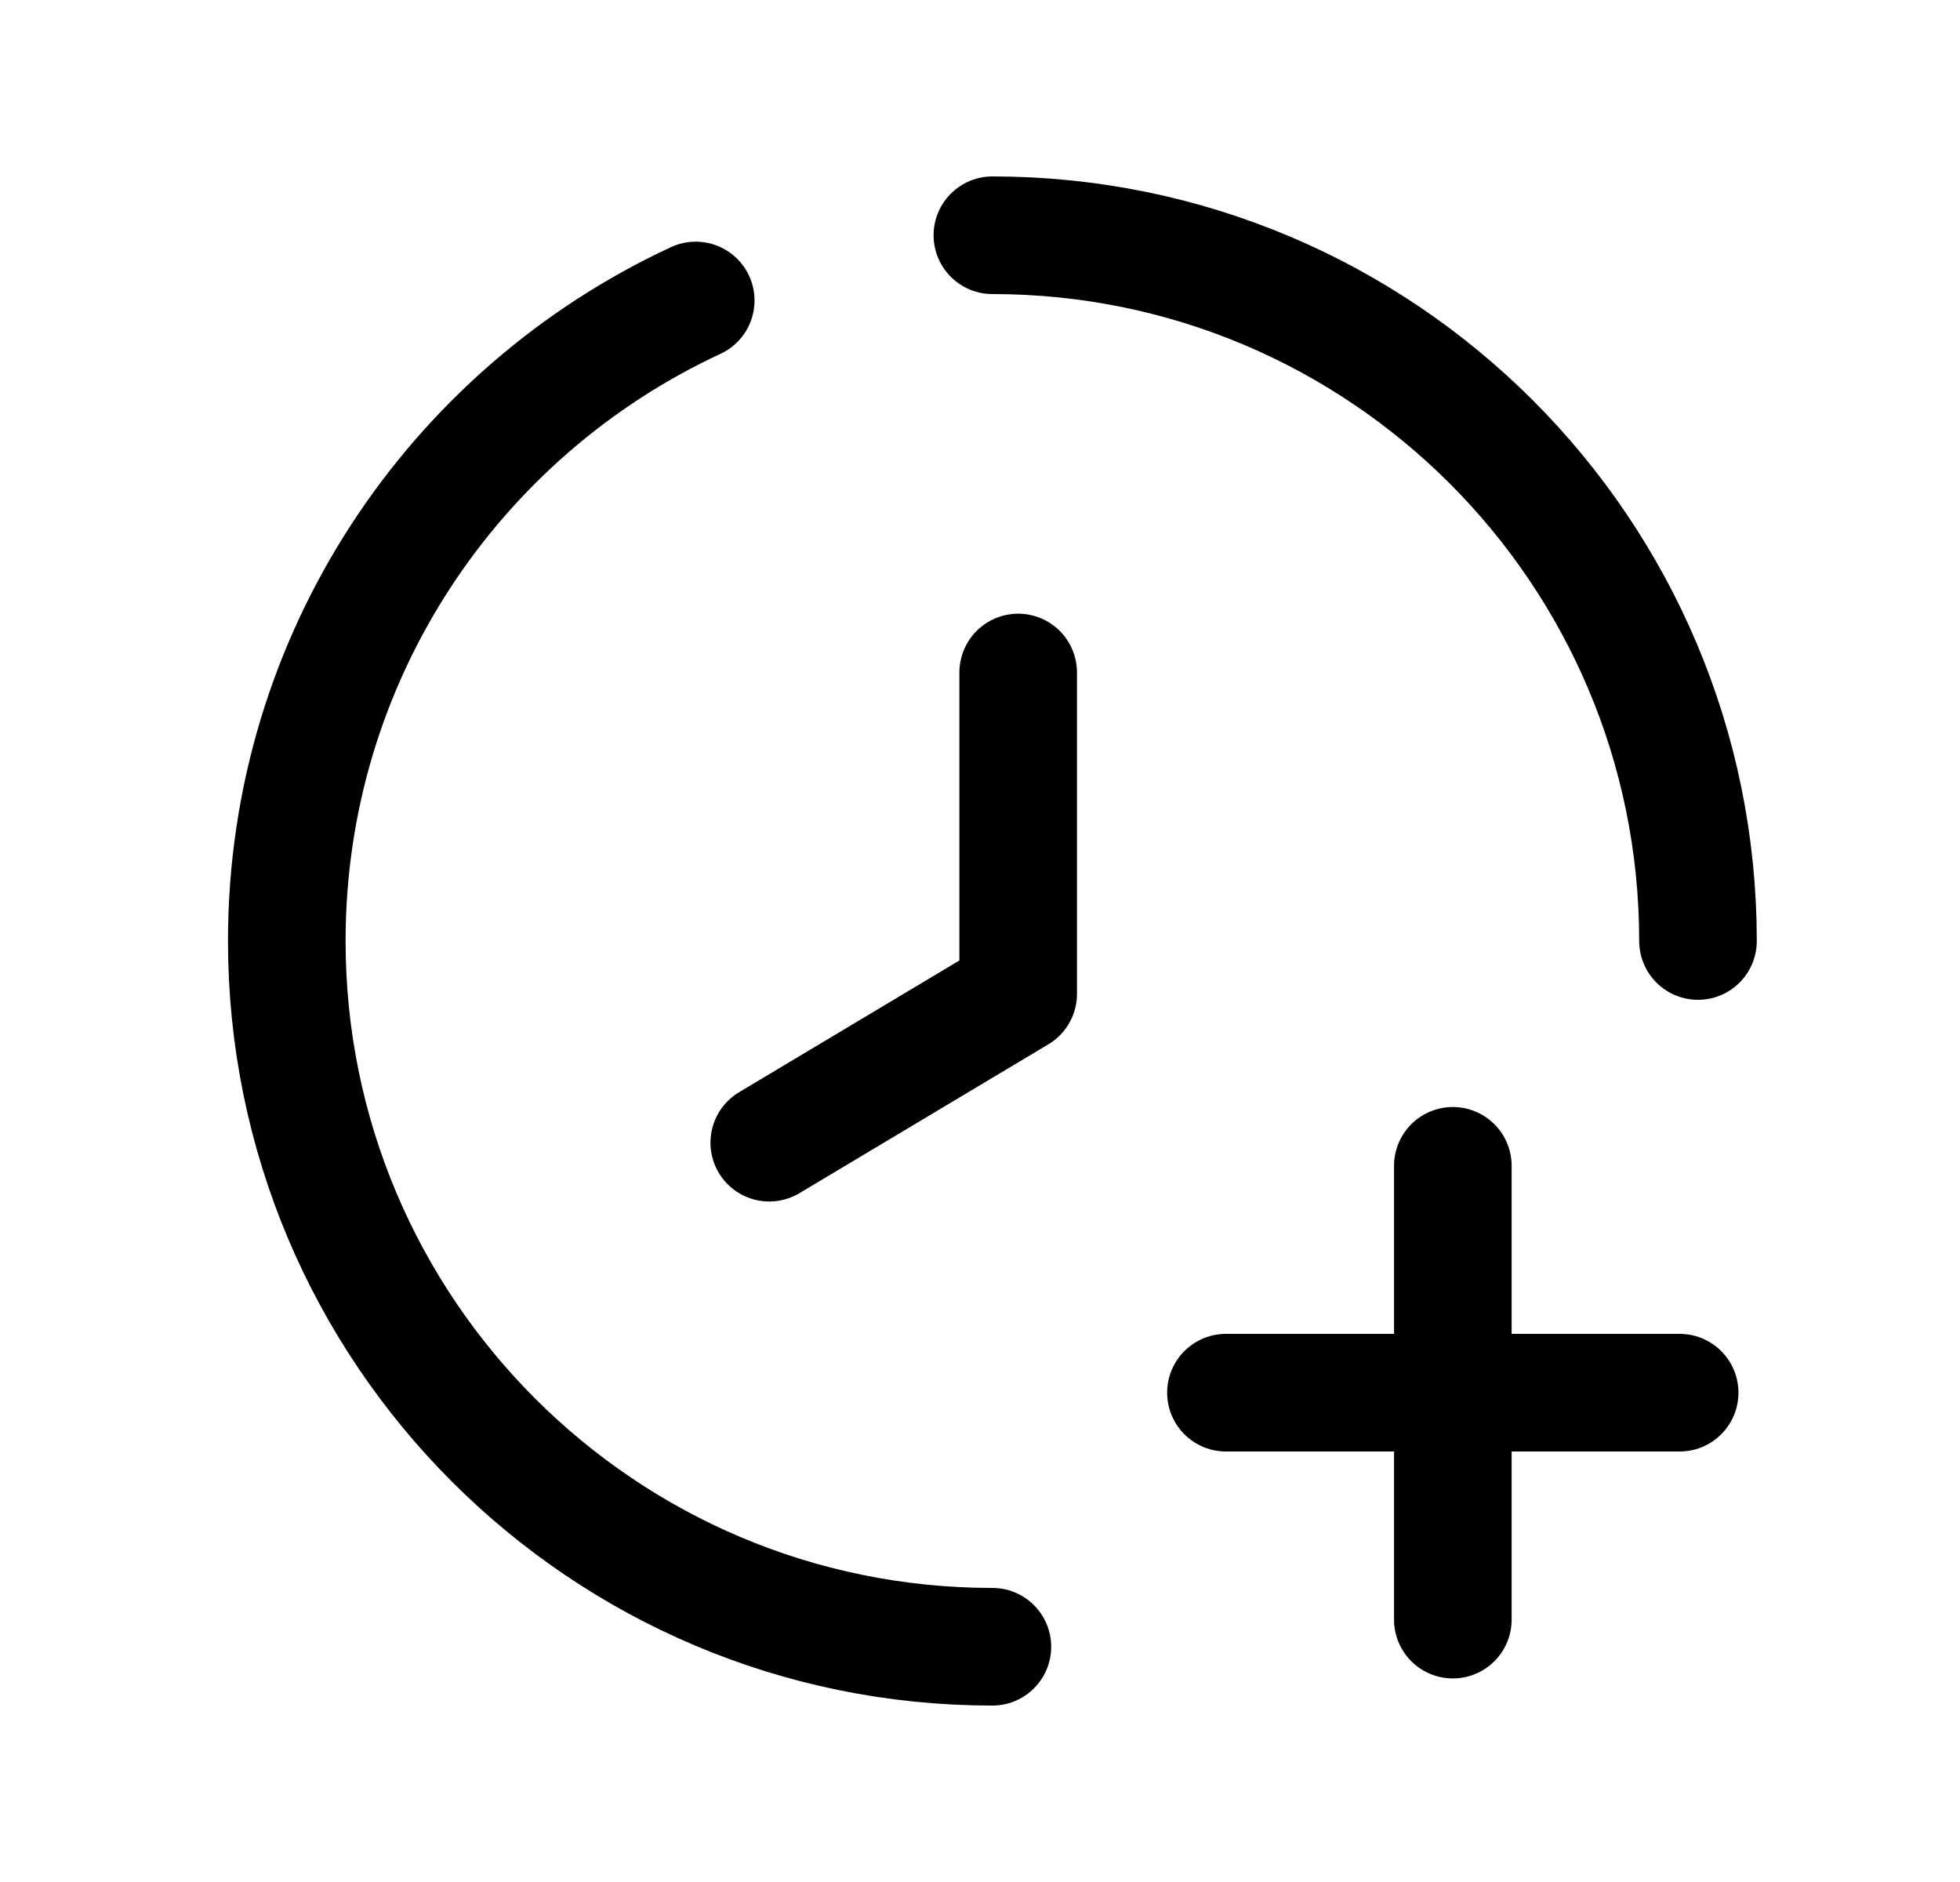 <svg width="25" height="24" viewBox="0 0 25 24" fill="none" xmlns="http://www.w3.org/2000/svg">
<path d="M9.812 14.572L12.987 12.674V8.576" stroke="black" stroke-width="1.5" stroke-linecap="round" stroke-linejoin="round"/>
<path d="M18.531 14.867V20.654" stroke="black" stroke-width="1.5" stroke-linecap="round" stroke-linejoin="round"/>
<path d="M21.424 17.76H15.637" stroke="black" stroke-width="1.5" stroke-linecap="round" stroke-linejoin="round"/>
<path d="M12.658 21C7.687 21 3.658 16.97 3.658 12C3.658 8.381 5.794 5.261 8.874 3.832" stroke="black" stroke-width="1.5" stroke-linecap="round" stroke-linejoin="round"/>
<path d="M21.658 12C21.658 7.029 17.629 3 12.658 3" stroke="black" stroke-width="1.5" stroke-linecap="round" stroke-linejoin="round"/>
</svg>